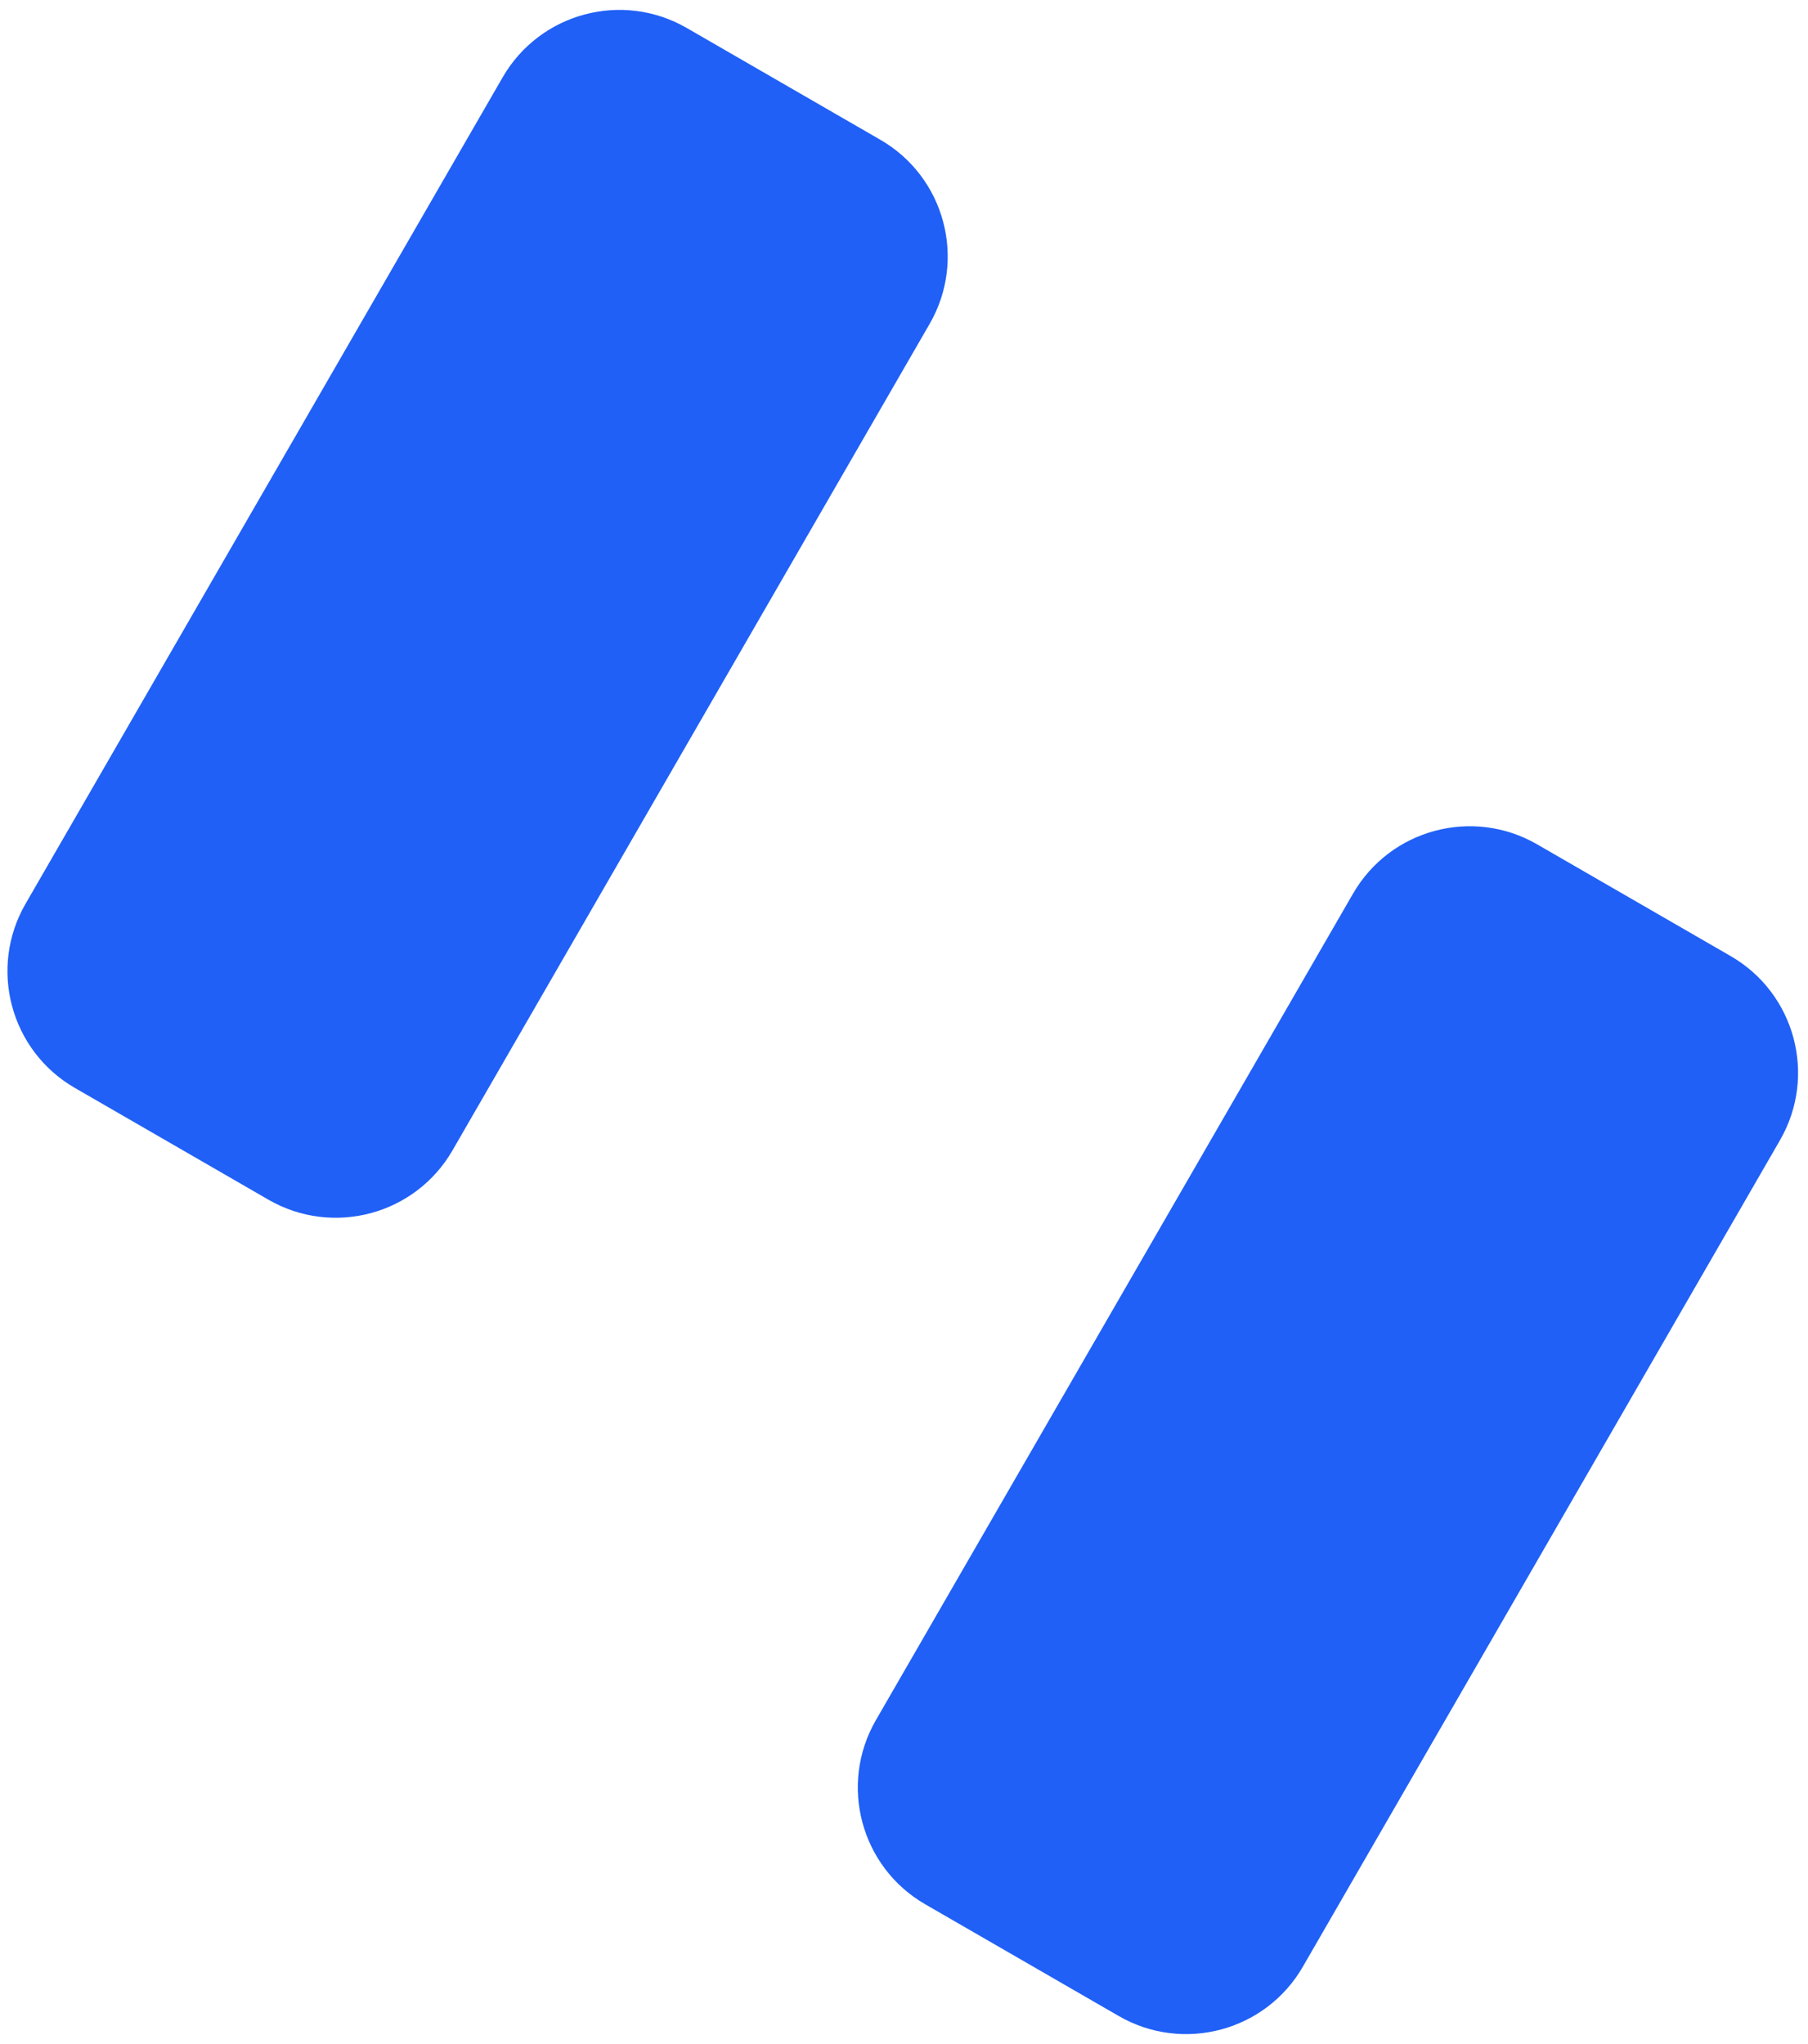 <svg width="161" height="182" viewBox="0 0 161 182" fill="none" xmlns="http://www.w3.org/2000/svg">
<path d="M6.666 96.867C0.926 93.553 -1.04 86.214 2.273 80.475L44.761 6.884C48.075 1.144 55.414 -0.822 61.154 2.491L78.391 12.443C84.131 15.757 86.097 23.096 82.784 28.835L40.295 102.427C36.982 108.166 29.643 110.133 23.903 106.819L6.666 96.867Z" fill="#2060F6"/>
<path d="M82.388 169.553C76.649 166.239 74.682 158.9 77.996 153.16L120.484 79.569C123.798 73.83 131.137 71.863 136.876 75.177L154.114 85.129C159.853 88.442 161.82 95.781 158.506 101.521L116.018 175.112C112.704 180.852 105.365 182.818 99.626 179.505L82.388 169.553Z" fill="#2060F6"/>
</svg>
